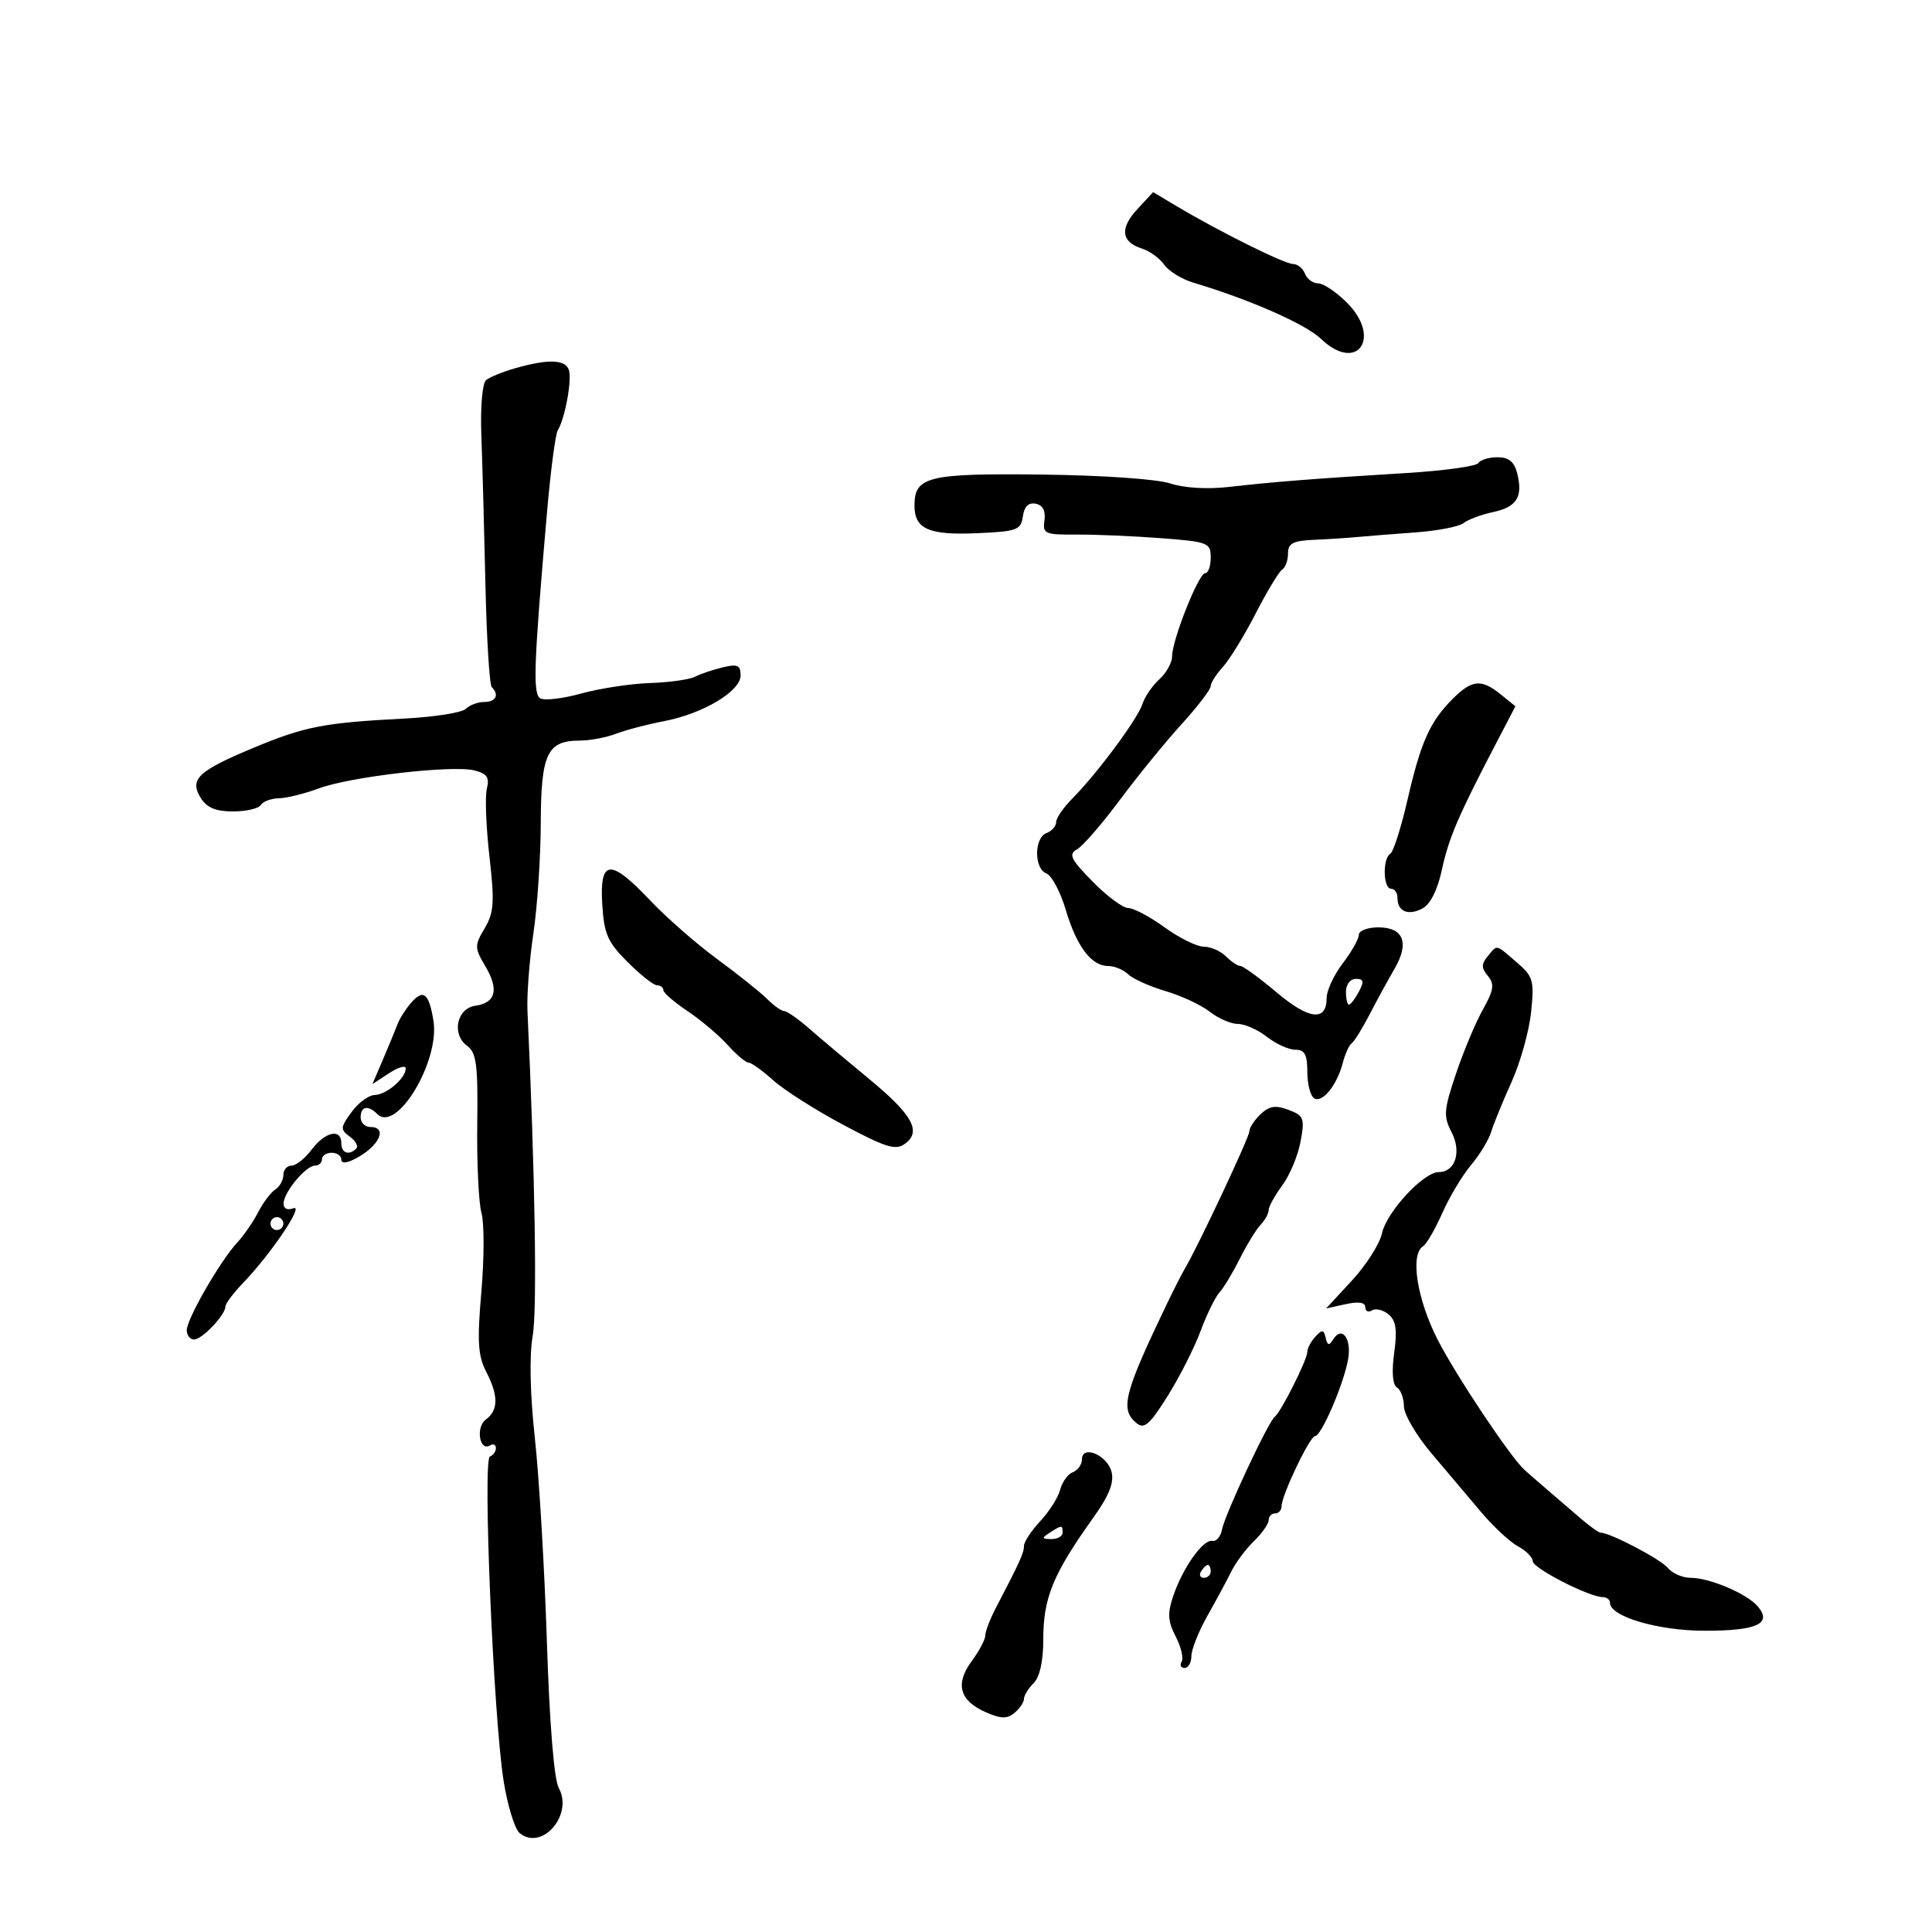 <svg xmlns="http://www.w3.org/2000/svg" width="300" height="300" viewBox="0 0 300 300" version="1.1">
	<path d="M 176.590 32.497 C 173.840 35.464, 174.101 37.582, 177.342 38.605 C 178.529 38.980, 180.076 40.105, 180.779 41.105 C 181.483 42.104, 183.508 43.355, 185.279 43.884 C 194.057 46.504, 202.724 50.319, 205.126 52.621 C 210.716 57.976, 214.640 52.486, 209.147 46.993 C 207.501 45.347, 205.492 44, 204.684 44 C 203.875 44, 202.955 43.325, 202.638 42.500 C 202.322 41.675, 201.486 40.998, 200.781 40.995 C 199.458 40.990, 189.319 35.956, 182.778 32.055 L 179.057 29.836 176.590 32.497 M 80 57.180 C 78.075 57.730, 76.040 58.560, 75.478 59.024 C 74.892 59.507, 74.579 63.204, 74.746 67.683 C 74.906 71.983, 75.190 82.375, 75.378 90.777 C 75.566 99.179, 76.008 106.341, 76.360 106.693 C 77.560 107.893, 77.003 109, 75.200 109 C 74.210 109, 72.919 109.481, 72.332 110.068 C 71.744 110.656, 67.492 111.332, 62.882 111.571 C 50.312 112.224, 47.353 112.795, 39.410 116.102 C 30.716 119.721, 29.363 121.007, 31.183 123.922 C 32.118 125.418, 33.518 126, 36.182 126 C 38.217 126, 40.160 125.550, 40.500 125 C 40.840 124.450, 42.104 123.980, 43.309 123.956 C 44.514 123.932, 47.300 123.243, 49.500 122.426 C 54.404 120.603, 70.234 118.770, 73.653 119.628 C 75.625 120.123, 76.036 120.720, 75.601 122.455 C 75.297 123.666, 75.475 128.397, 75.997 132.970 C 76.811 140.113, 76.707 141.687, 75.257 144.142 C 73.664 146.839, 73.671 147.172, 75.372 150.052 C 77.509 153.670, 76.986 155.722, 73.811 156.172 C 70.910 156.584, 70.091 160.615, 72.543 162.408 C 73.985 163.462, 74.226 165.336, 74.107 174.577 C 74.030 180.585, 74.325 186.779, 74.763 188.343 C 75.202 189.907, 75.194 195.412, 74.746 200.578 C 74.083 208.231, 74.217 210.518, 75.466 212.935 C 77.417 216.707, 77.410 218.979, 75.446 220.416 C 73.825 221.601, 74.457 225.454, 76.105 224.435 C 76.597 224.131, 77 224.321, 77 224.858 C 77 225.394, 76.583 225.983, 76.072 226.167 C 74.933 226.576, 76.614 266.459, 78.194 276.500 C 78.800 280.350, 79.925 284.015, 80.694 284.644 C 84.160 287.479, 89.069 281.794, 86.758 277.622 C 86.035 276.317, 85.329 267.609, 84.924 255 C 84.562 243.725, 83.724 229.504, 83.061 223.397 C 82.302 216.405, 82.175 210.482, 82.719 207.397 C 83.426 203.386, 83.085 182.252, 81.905 157 C 81.789 154.525, 82.199 149.125, 82.816 145 C 83.433 140.875, 83.952 133.145, 83.969 127.821 C 84.003 117.050, 84.969 115, 90.006 115 C 91.581 115, 94.137 114.518, 95.685 113.928 C 97.233 113.339, 100.571 112.463, 103.101 111.982 C 109.149 110.833, 115 107.342, 115 104.882 C 115 103.295, 114.524 103.076, 112.250 103.619 C 110.737 103.981, 108.790 104.639, 107.923 105.081 C 107.055 105.523, 103.905 105.965, 100.923 106.063 C 97.940 106.161, 93.143 106.892, 90.263 107.687 C 87.383 108.483, 84.517 108.820, 83.895 108.435 C 82.719 107.709, 82.878 103.291, 84.925 79.696 C 85.488 73.203, 86.245 67.413, 86.606 66.828 C 87.751 64.976, 88.865 58.813, 88.315 57.379 C 87.710 55.803, 85.044 55.739, 80 57.180 M 229.559 71.904 C 229.252 72.401, 224.163 73.102, 218.250 73.461 C 204.081 74.323, 197.680 74.825, 190.894 75.605 C 187.482 75.998, 183.883 75.786, 181.698 75.065 C 179.639 74.386, 171.115 73.799, 161.708 73.690 C 144.091 73.486, 142 73.996, 142 78.500 C 142 82.142, 144.203 83.122, 151.660 82.798 C 157.940 82.524, 158.527 82.311, 158.827 80.192 C 159.045 78.654, 159.713 77.994, 160.827 78.216 C 161.922 78.434, 162.391 79.326, 162.183 80.798 C 161.888 82.890, 162.235 83.043, 167.183 83.010 C 170.107 82.990, 175.988 83.241, 180.250 83.566 C 187.620 84.129, 188 84.277, 188 86.579 C 188 87.911, 187.612 89, 187.139 89 C 186.125 89, 182 99.382, 182 101.934 C 182 102.900, 181.111 104.494, 180.026 105.477 C 178.940 106.460, 177.757 108.191, 177.397 109.323 C 176.668 111.622, 170.340 120.148, 166.498 124.011 C 165.124 125.392, 164 127.031, 164 127.654 C 164 128.277, 163.325 129.045, 162.500 129.362 C 160.557 130.107, 160.551 134.891, 162.492 135.635 C 163.313 135.950, 164.661 138.486, 165.488 141.270 C 167.183 146.978, 169.466 150, 172.084 150 C 173.059 150, 174.452 150.579, 175.179 151.286 C 175.905 151.993, 178.517 153.168, 180.981 153.896 C 183.446 154.623, 186.544 156.070, 187.866 157.109 C 189.188 158.149, 191.151 159, 192.227 159 C 193.304 159, 195.329 159.900, 196.727 161 C 198.126 162.100, 200.109 163, 201.135 163 C 202.594 163, 203 163.750, 203 166.441 C 203 168.334, 203.480 170.179, 204.067 170.541 C 205.338 171.327, 207.628 168.483, 208.519 165.010 C 208.871 163.641, 209.485 162.291, 209.883 162.010 C 210.282 161.730, 211.541 159.700, 212.682 157.500 C 213.822 155.300, 215.563 152.113, 216.549 150.418 C 218.885 146.405, 217.942 144, 214.031 144 C 212.364 144, 211 144.520, 211 145.156 C 211 145.791, 209.875 147.786, 208.500 149.589 C 207.125 151.392, 206 153.811, 206 154.965 C 206 158.658, 203.277 158.353, 198.224 154.092 C 195.555 151.841, 193.031 150, 192.614 150 C 192.198 150, 191.182 149.325, 190.357 148.500 C 189.532 147.675, 187.985 147, 186.920 147 C 185.854 147, 183.119 145.650, 180.841 144 C 178.564 142.350, 176.022 141, 175.194 141 C 174.366 141, 171.876 139.151, 169.661 136.892 C 166.241 133.402, 165.877 132.649, 167.243 131.884 C 168.127 131.389, 171.109 127.950, 173.869 124.242 C 176.628 120.534, 180.933 115.250, 183.434 112.500 C 185.935 109.750, 187.986 107.079, 187.991 106.564 C 187.996 106.050, 188.848 104.700, 189.885 103.564 C 190.922 102.429, 193.219 98.685, 194.989 95.245 C 196.760 91.804, 198.611 88.740, 199.104 88.436 C 199.597 88.131, 200 87.009, 200 85.941 C 200 84.372, 200.767 83.966, 204 83.825 C 206.200 83.729, 209.238 83.532, 210.750 83.389 C 212.262 83.245, 216.319 82.923, 219.765 82.674 C 223.211 82.424, 226.586 81.772, 227.265 81.225 C 227.944 80.678, 229.993 79.912, 231.818 79.521 C 235.536 78.726, 236.510 77.170, 235.589 73.498 C 235.136 71.694, 234.289 71, 232.540 71 C 231.208 71, 229.867 71.407, 229.559 71.904 M 225.550 108.541 C 222.034 112.057, 220.606 115.260, 218.540 124.265 C 217.561 128.536, 216.363 132.276, 215.880 132.574 C 214.664 133.326, 214.768 138, 216 138 C 216.550 138, 217 138.648, 217 139.441 C 217 141.545, 218.680 142.242, 220.894 141.057 C 222.106 140.408, 223.225 138.179, 223.886 135.097 C 224.941 130.176, 226.427 126.700, 232.228 115.587 L 235.315 109.673 233.047 107.837 C 230.017 105.383, 228.572 105.519, 225.550 108.541 M 93.516 140.387 C 93.797 145.030, 94.341 146.275, 97.454 149.387 C 99.441 151.374, 101.502 153, 102.033 153 C 102.565 153, 103.003 153.338, 103.007 153.750 C 103.011 154.162, 104.698 155.625, 106.757 157 C 108.816 158.375, 111.613 160.738, 112.973 162.250 C 114.333 163.762, 115.799 165, 116.231 165 C 116.664 165, 118.390 166.238, 120.068 167.750 C 121.746 169.262, 126.650 172.380, 130.966 174.679 C 137.590 178.206, 139.081 178.662, 140.529 177.602 C 143.141 175.693, 141.693 173.091, 134.908 167.500 C 131.571 164.750, 127.426 161.262, 125.697 159.750 C 123.969 158.238, 122.205 157, 121.777 157 C 121.350 157, 120.154 156.154, 119.121 155.121 C 118.087 154.087, 114.600 151.302, 111.371 148.931 C 108.142 146.561, 103.452 142.456, 100.949 139.810 C 94.766 133.275, 93.095 133.405, 93.516 140.387 M 231 148.500 C 230.005 149.699, 230.013 150.310, 231.037 151.544 C 232.096 152.821, 231.959 153.731, 230.246 156.794 C 229.106 158.832, 227.227 163.320, 226.070 166.768 C 224.187 172.378, 224.117 173.325, 225.396 175.799 C 226.985 178.871, 225.978 182, 223.401 182 C 221.048 182, 215.317 188.183, 214.596 191.500 C 214.237 193.150, 212.137 196.452, 209.930 198.839 L 205.917 203.177 208.958 202.509 C 210.957 202.070, 212 202.231, 212 202.980 C 212 203.606, 212.470 203.828, 213.044 203.473 C 213.618 203.118, 214.774 203.397, 215.613 204.094 C 216.776 205.059, 216.984 206.478, 216.490 210.072 C 216.081 213.047, 216.240 215.030, 216.921 215.451 C 217.514 215.818, 218 217.131, 218 218.369 C 218 219.607, 219.912 222.879, 222.250 225.640 C 224.588 228.401, 228.062 232.514, 229.972 234.780 C 231.881 237.045, 234.468 239.448, 235.722 240.119 C 236.975 240.789, 238 241.827, 238 242.425 C 238 243.506, 246.779 248, 248.892 248 C 249.501 248, 250 248.399, 250 248.886 C 250 251.023, 257.466 253.222, 264.724 253.222 C 272.787 253.222, 275.188 252.136, 272.987 249.485 C 271.334 247.493, 265.505 245, 262.500 245 C 261.260 245, 259.666 244.303, 258.959 243.450 C 257.829 242.089, 250.030 238, 248.562 238 C 248.261 238, 246.841 236.987, 245.405 235.750 C 243.969 234.512, 241.603 232.477, 240.147 231.227 C 238.691 229.977, 237.143 228.627, 236.706 228.227 C 234.505 226.213, 226.177 213.735, 223.286 208.118 C 220.034 201.801, 218.921 194.785, 220.972 193.518 C 221.506 193.187, 222.847 190.874, 223.952 188.377 C 225.056 185.880, 227.063 182.526, 228.411 180.924 C 229.759 179.322, 231.171 176.996, 231.548 175.755 C 231.926 174.515, 233.351 171.028, 234.715 168.008 C 236.079 164.987, 237.443 160.109, 237.746 157.168 C 238.257 152.223, 238.087 151.638, 235.494 149.410 C 232.176 146.559, 232.548 146.634, 231 148.500 M 209 154 C 209 155.100, 209.209 156, 209.465 156 C 209.720 156, 210.411 155.100, 211 154 C 211.854 152.404, 211.760 152, 210.535 152 C 209.667 152, 209 152.869, 209 154 M 63.786 155.774 C 62.971 156.723, 62.051 158.175, 61.743 159 C 61.434 159.825, 60.428 162.264, 59.506 164.420 L 57.831 168.341 60.415 166.647 C 61.837 165.716, 63 165.382, 63 165.906 C 63 167.434, 60.005 169.997, 58.179 170.031 C 57.255 170.049, 55.641 171.240, 54.592 172.679 C 52.836 175.087, 52.815 175.391, 54.326 176.497 C 55.230 177.157, 55.676 177.991, 55.318 178.349 C 54.181 179.486, 53 179.053, 53 177.500 C 53 175.179, 50.486 175.726, 48.403 178.500 C 47.370 179.875, 45.957 181, 45.263 181 C 44.568 181, 44 181.653, 44 182.450 C 44 183.248, 43.437 184.260, 42.748 184.700 C 42.060 185.140, 40.863 186.730, 40.088 188.233 C 39.314 189.736, 37.850 191.857, 36.837 192.945 C 34.220 195.754, 29 204.812, 29 206.544 C 29 207.345, 29.510 208, 30.133 208 C 31.372 208, 35 204.185, 35 202.881 C 35 202.435, 36.237 200.783, 37.750 199.211 C 42.088 194.703, 47.311 186.943, 45.555 187.617 C 44.613 187.979, 44.013 187.679, 44.033 186.857 C 44.076 185.105, 47.495 181, 48.910 181 C 49.510 181, 50 180.550, 50 180 C 50 179.450, 50.675 179, 51.500 179 C 52.325 179, 53 179.466, 53 180.035 C 53 180.704, 53.795 180.651, 55.250 179.885 C 58.898 177.964, 60.263 175, 57.500 175 C 56.675 175, 56 174.325, 56 173.500 C 56 171.777, 57.151 171.551, 58.591 172.991 C 61.587 175.987, 68.324 164.773, 67.304 158.487 C 66.606 154.182, 65.730 153.508, 63.786 155.774 M 195.743 173.013 C 194.785 173.923, 194 175.120, 194 175.672 C 194 176.584, 186.094 193.415, 183.982 197 C 183.496 197.825, 182.235 200.300, 181.179 202.500 C 174.524 216.373, 173.894 218.837, 176.457 220.964 C 177.666 221.967, 178.486 221.264, 181.271 216.837 C 183.118 213.902, 185.428 209.354, 186.404 206.732 C 187.381 204.109, 188.701 201.402, 189.340 200.716 C 189.978 200.031, 191.399 197.676, 192.498 195.485 C 193.596 193.293, 195.059 190.905, 195.748 190.179 C 196.436 189.452, 197 188.421, 197 187.888 C 197 187.355, 197.952 185.631, 199.117 184.056 C 200.281 182.482, 201.557 179.421, 201.953 177.254 C 202.615 173.635, 202.463 173.236, 200.080 172.336 C 198.067 171.576, 197.097 171.728, 195.743 173.013 M 42 190 C 42 190.550, 42.450 191, 43 191 C 43.550 191, 44 190.550, 44 190 C 44 189.450, 43.550 189, 43 189 C 42.450 189, 42 189.450, 42 190 M 204.250 207.556 C 203.563 208.304, 203 209.371, 203 209.927 C 203 211.123, 198.905 219.277, 197.942 220 C 196.943 220.749, 190.184 235.197, 189.754 237.500 C 189.549 238.600, 188.870 239.396, 188.246 239.268 C 186.824 238.978, 183.667 243.434, 182.174 247.840 C 181.263 250.527, 181.339 251.754, 182.562 254.119 C 183.398 255.736, 183.812 257.496, 183.482 258.029 C 183.152 258.563, 183.359 259, 183.941 259 C 184.523 259, 185 258.171, 185 257.157 C 185 256.144, 186.119 253.331, 187.487 250.907 C 188.855 248.483, 190.530 245.375, 191.208 244 C 191.886 242.625, 193.467 240.509, 194.720 239.298 C 195.974 238.087, 197 236.624, 197 236.048 C 197 235.471, 197.450 235, 198 235 C 198.550 235, 199 234.501, 199 233.892 C 199 232.202, 203.391 223, 204.197 223 C 205.147 223, 208.498 215.302, 209.296 211.289 C 209.963 207.932, 208.407 205.724, 206.989 208.017 C 206.385 208.995, 206.121 208.931, 205.851 207.744 C 205.557 206.446, 205.298 206.416, 204.250 207.556 M 168 226.625 C 168 227.416, 167.366 228.306, 166.590 228.604 C 165.815 228.901, 164.929 230.125, 164.621 231.322 C 164.314 232.520, 162.923 234.718, 161.531 236.206 C 160.139 237.695, 159 239.425, 159 240.052 C 159 241.140, 158.374 242.520, 154.648 249.654 C 153.741 251.389, 153 253.320, 153 253.945 C 153 254.570, 152.053 256.361, 150.896 257.926 C 148.284 261.459, 148.981 264.061, 153.019 265.848 C 155.421 266.911, 156.370 266.938, 157.530 265.975 C 158.339 265.304, 159 264.328, 159 263.806 C 159 263.284, 159.675 262.182, 160.500 261.357 C 161.454 260.403, 162 257.938, 162 254.582 C 162 248.076, 163.494 244.451, 169.842 235.555 C 172.220 232.223, 173.017 230.203, 172.603 228.555 C 171.947 225.940, 168 224.285, 168 226.625 M 163 238 C 161.718 238.828, 161.754 238.972, 163.250 238.985 C 164.213 238.993, 165 238.550, 165 238 C 165 236.780, 164.887 236.780, 163 238 M 186.500 244 C 186.160 244.550, 186.359 245, 186.941 245 C 187.523 245, 188 244.550, 188 244 C 188 243.450, 187.802 243, 187.559 243 C 187.316 243, 186.840 243.450, 186.500 244" stroke="none" fill="black" fill-rule="evenodd"/>
</svg>